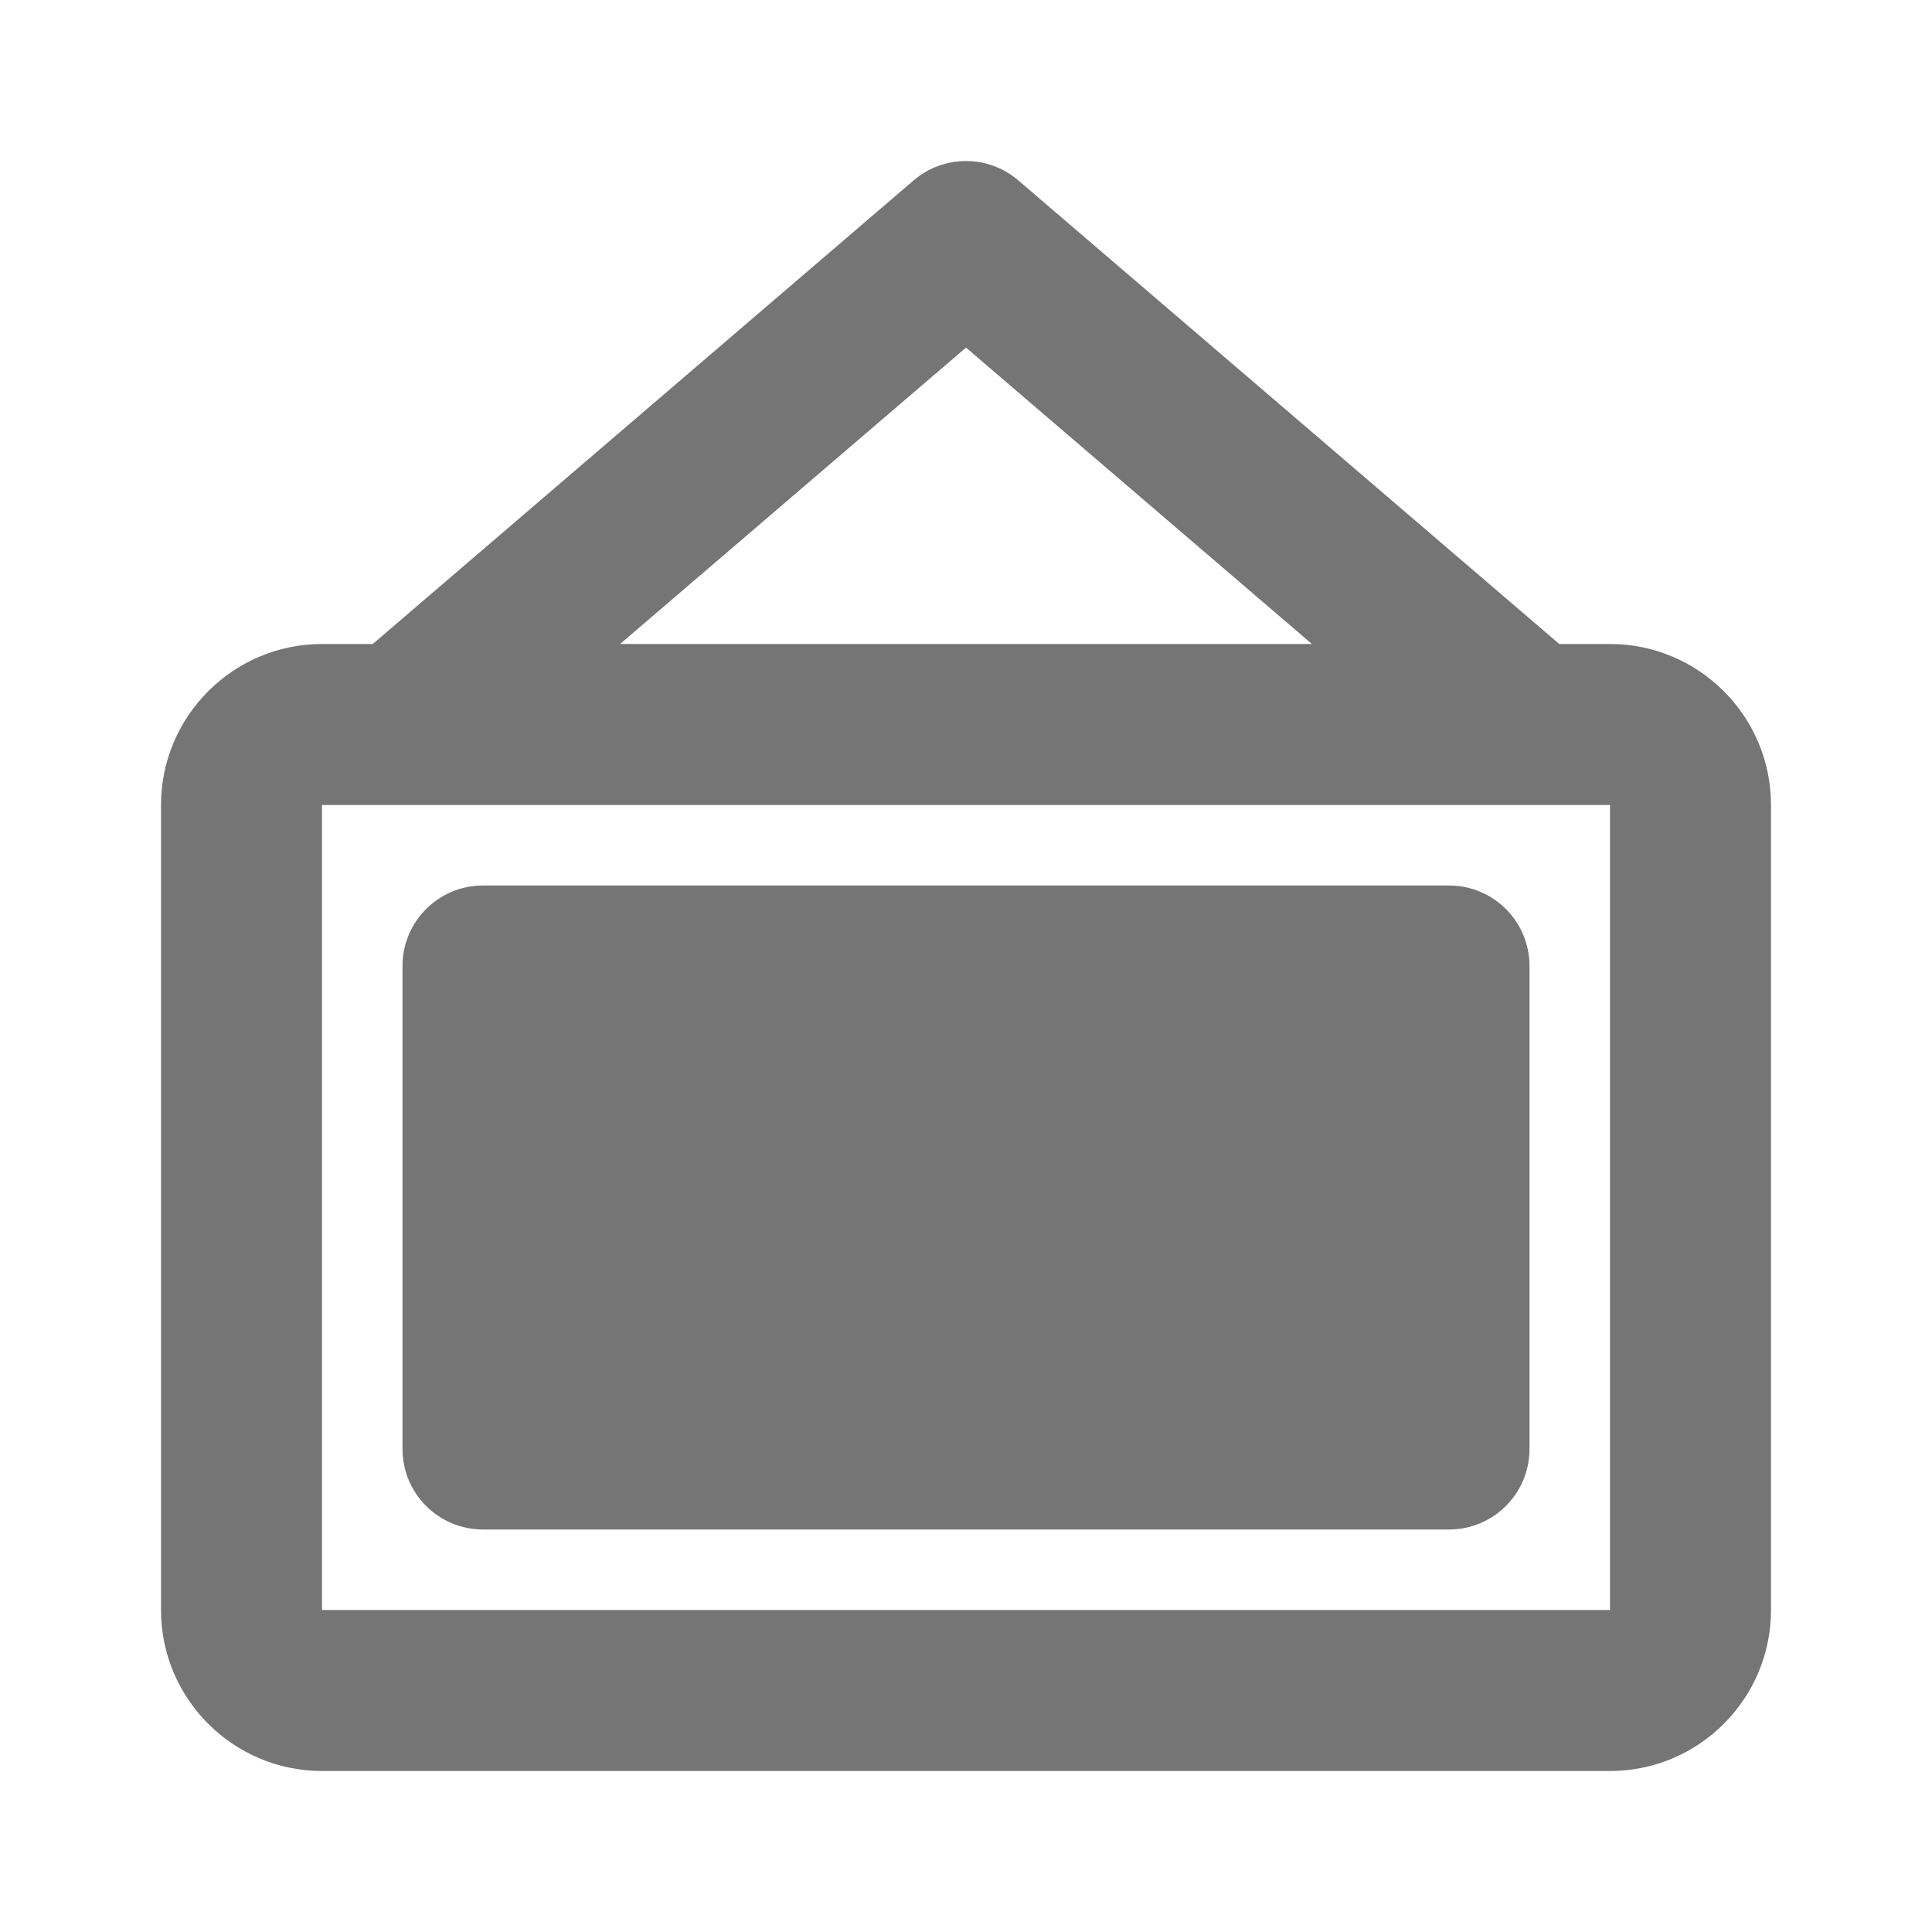 <?xml version="1.0" encoding="utf-8"?>
<!-- Generator: Adobe Illustrator 17.1.0, SVG Export Plug-In . SVG Version: 6.00 Build 0)  -->
<!DOCTYPE svg PUBLIC "-//W3C//DTD SVG 1.1//EN" "http://www.w3.org/Graphics/SVG/1.1/DTD/svg11.dtd">
<svg version="1.1" xmlns="http://www.w3.org/2000/svg" xmlns:xlink="http://www.w3.org/1999/xlink" x="0px" y="0px" width="24px"
	 height="24px" viewBox="0 0 24 24" enable-background="new 0 0 24 24" xml:space="preserve">
<g id="Frame_-_24px">
	<rect fill="none" width="24" height="24"/>
</g>
<g id="Filled_Icons">
	<g>
		<path fill="#757575" d="M20,8h-0.63l-6.72-5.759c-0.375-0.321-0.926-0.321-1.301,0L4.63,8H4c-1.103,0-2,0.898-2,2v10
			c0,1.103,0.897,2,2,2h16c1.104,0,2-0.897,2-2V10C22,8.898,21.104,8,20,8z M12,4.318L16.297,8H7.703L12,4.318z M20,20H4V10h16V20z"
			/>
		<path fill="#757575" d="M6,19h12c0.553,0,1-0.448,1-1v-6c0-0.552-0.447-1-1-1H6c-0.553,0-1,0.448-1,1v6C5,18.552,5.447,19,6,19z"
			/>
	</g>
</g>
</svg>
